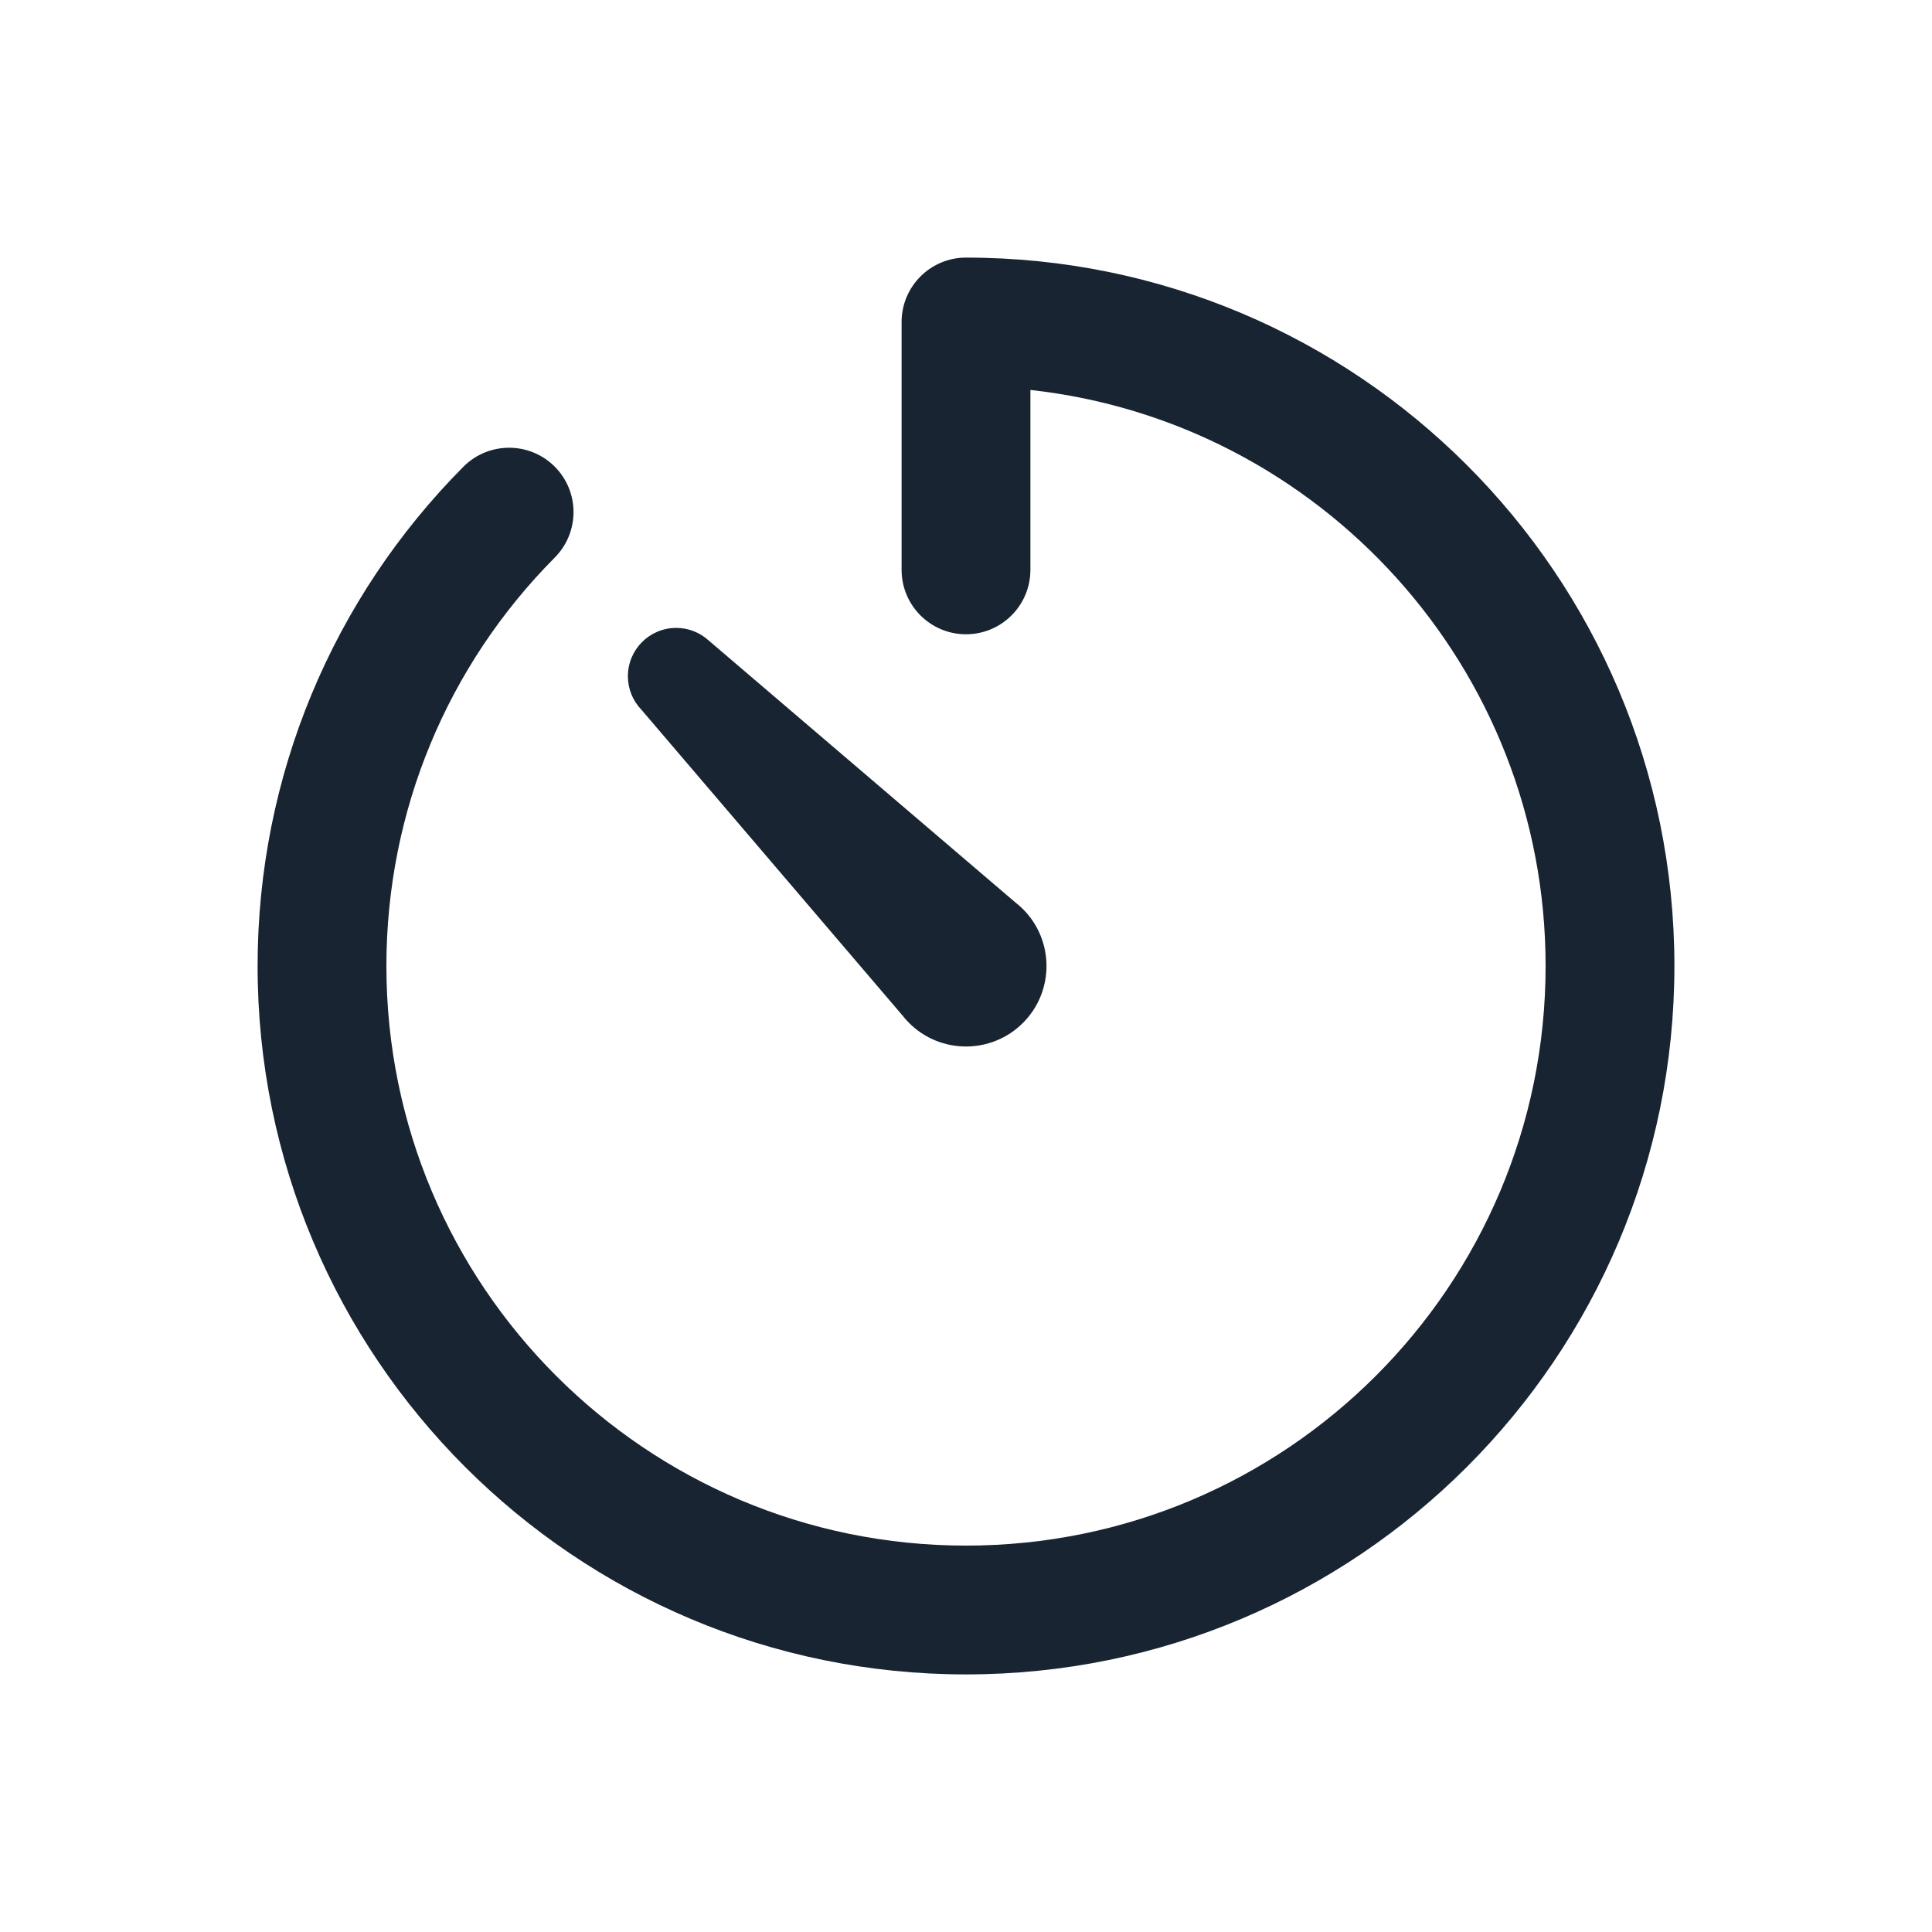 <?xml version="1.0" encoding="UTF-8"?>
<svg width="30px" height="30px" viewBox="0 0 30 30" version="1.1" xmlns="http://www.w3.org/2000/svg" xmlns:xlink="http://www.w3.org/1999/xlink">
    <title>icon_camera_setting_timer_on</title>
    <defs>
        <path d="M15,4 C21.075,4 26,8.925 26,15 C26,21.075 21.075,26 15,26 C8.925,26 4,21.075 4,15 C4,12.056 5.163,9.294 7.196,7.247 C7.586,6.856 8.219,6.854 8.611,7.243 C9.002,7.632 9.004,8.265 8.615,8.657 C6.95,10.333 6,12.59 6,15 C6,19.971 10.029,24 15,24 C19.971,24 24,19.971 24,15 C24,10.367 20.5,6.552 16,6.055 L16,8.849 C16,9.401 15.552,9.849 15,9.849 C14.448,9.849 14,9.401 14,8.849 L14,5 C14,4.448 14.448,4 15,4 Z M10.5,9.75 C10.689,9.75 10.868,9.821 11.005,9.946 L15.762,14.009 C15.804,14.042 15.845,14.078 15.884,14.116 C16.372,14.604 16.372,15.396 15.884,15.884 C15.396,16.372 14.604,16.372 14.116,15.884 C14.077,15.845 14.041,15.804 14.016,15.771 L9.962,11.023 C9.827,10.884 9.75,10.698 9.75,10.5 C9.75,10.086 10.086,9.75 10.5,9.75 Z" id="path-1"></path>
    </defs>
    <g id="icon_camera_setting_timer_on" stroke="none" stroke-width="1" fill="none" fill-rule="evenodd">
        <mask id="mask-2" fill="white">
            <use xlink:href="#path-1"></use>
        </mask>
        <use id="Combined-Shape" fill="#182431" fill-rule="nonzero" xlink:href="#path-1"></use>
    </g>
</svg>